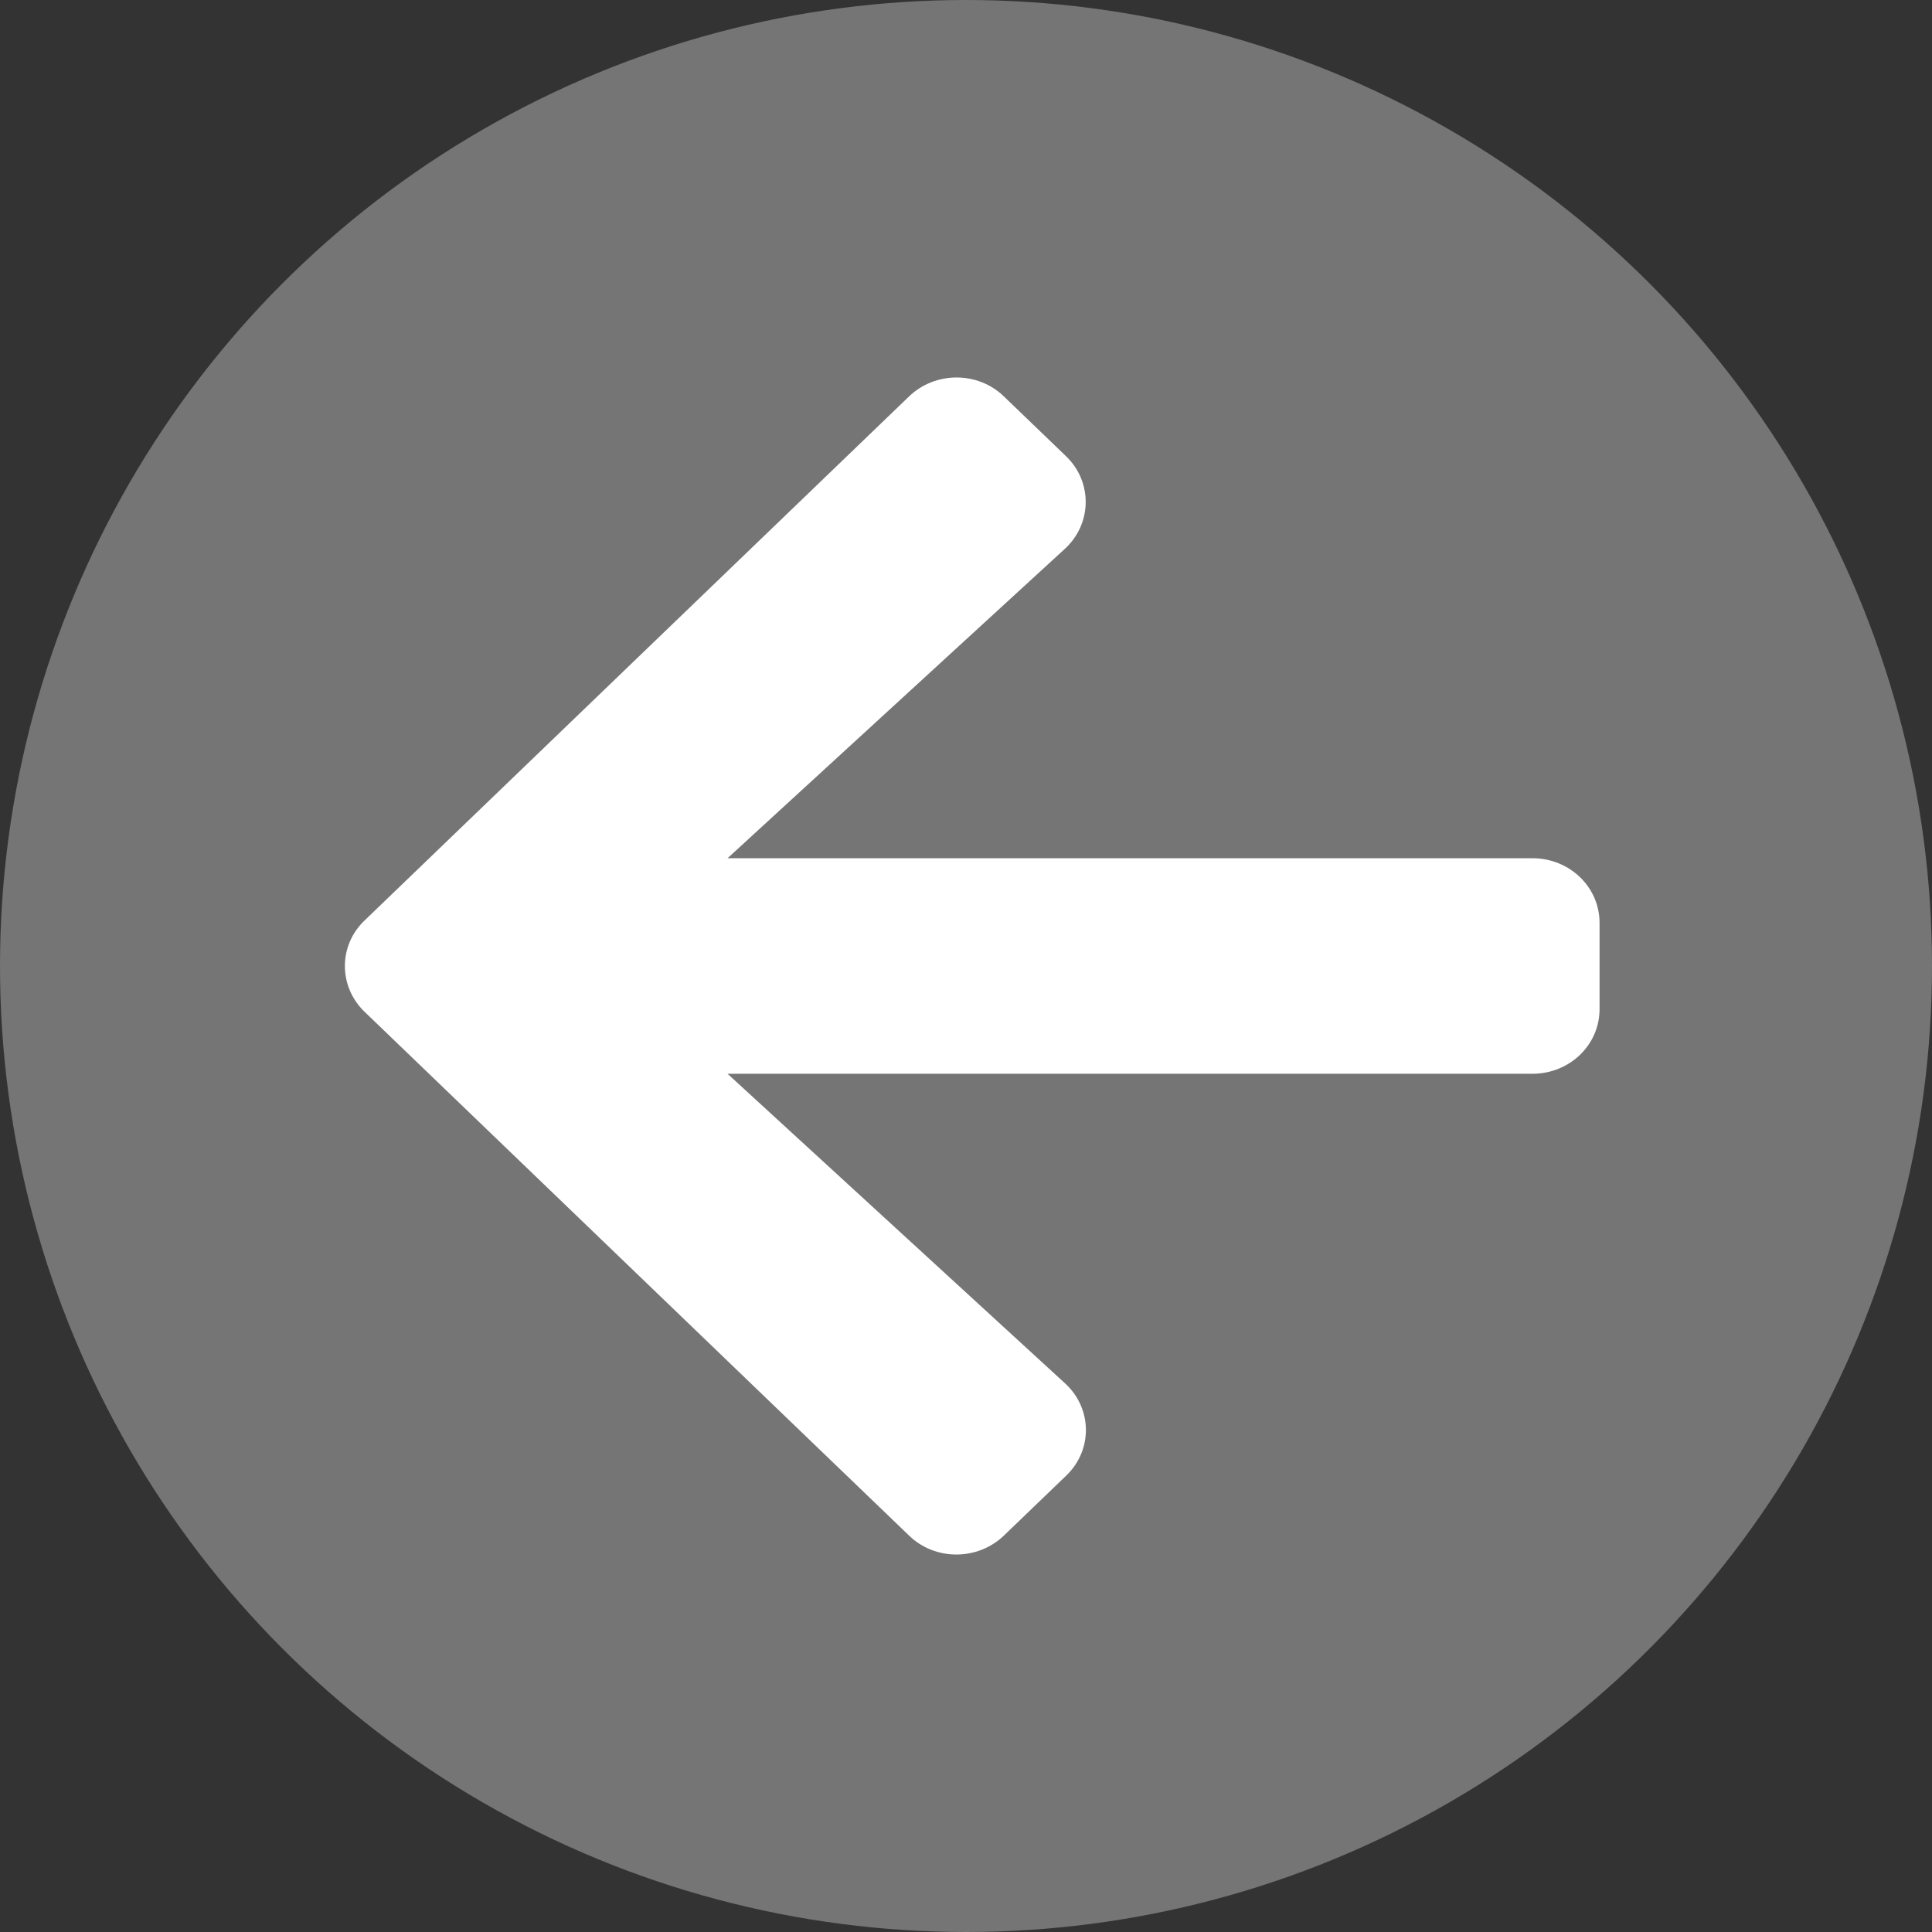 <svg width="28" height="28" viewBox="0 0 28 28" fill="none" xmlns="http://www.w3.org/2000/svg">
<rect x="0" y="0" width="28" height="28" fill="#333333" stroke="none"/>
<circle cx="14" cy="14" r="14" fill="#999999" fill-opacity="0.65"/>
<g clip-path="url(#clip0)">
<path d="M15.451 21.387L14.55 22.254C14.168 22.621 13.551 22.621 13.174 22.254L5.284 14.664C4.903 14.297 4.903 13.703 5.284 13.34L13.174 5.746C13.555 5.379 14.172 5.379 14.55 5.746L15.451 6.613C15.836 6.984 15.828 7.59 15.434 7.953L10.544 12.438H22.208C22.748 12.438 23.182 12.855 23.182 13.375V14.625C23.182 15.145 22.748 15.562 22.208 15.562H10.544L15.434 20.047C15.832 20.41 15.84 21.016 15.451 21.387Z" fill="white"/>
</g>
<defs>
<clipPath id="clip0">
<rect width="18.182" height="20" fill="white" transform="translate(5 4)"/>
</clipPath>
</defs>
</svg>
